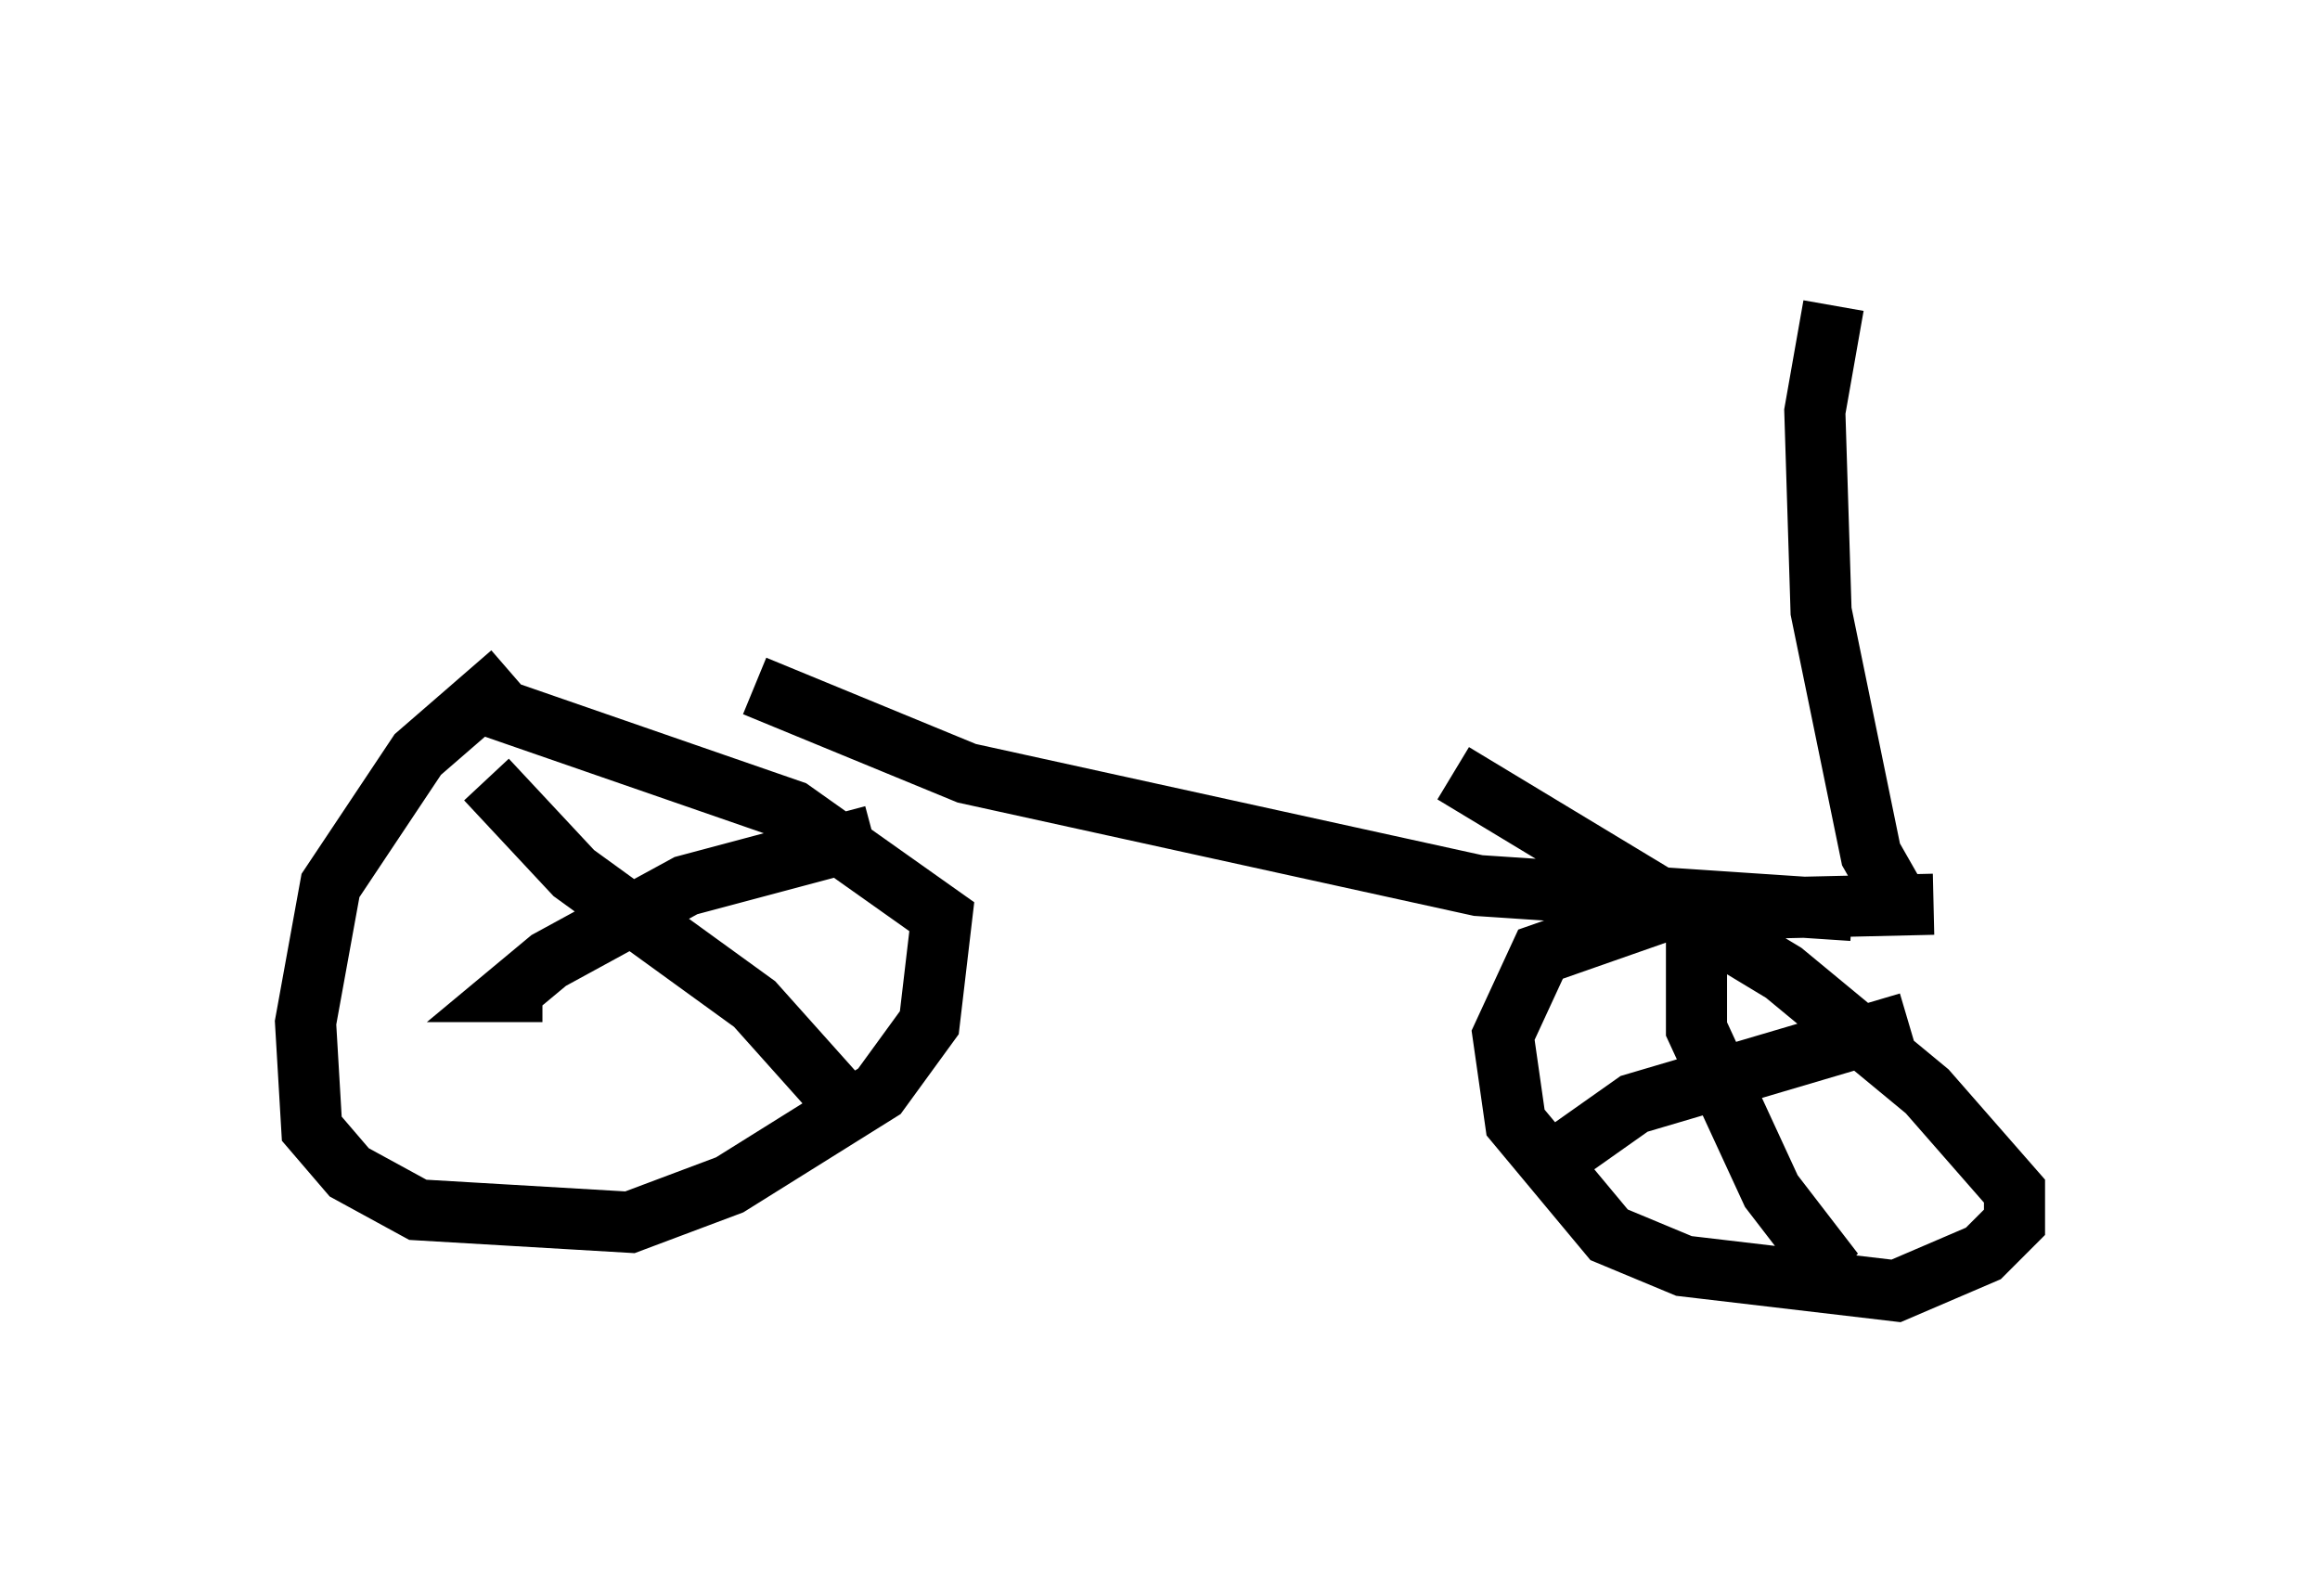 <?xml version="1.0" encoding="utf-8" ?>
<svg baseProfile="full" height="26.129" version="1.1" width="37.971" xmlns="http://www.w3.org/2000/svg" xmlns:ev="http://www.w3.org/2001/xml-events" xmlns:xlink="http://www.w3.org/1999/xlink"><defs /><rect fill="white" height="26.129" width="37.971" x="0" y="0" /><path d="M11.023, 11.329 m-2.654, -0.306 l-1.531, 1.327 -1.429, 2.144 l-0.408, 2.246 0.102, 1.735 l0.613, 0.715 1.123, 0.613 l3.471, 0.204 1.633, -0.613 l2.45, -1.531 0.817, -1.123 l0.204, -1.735 -2.45, -1.735 l-5.308, -1.838 m23.99, 3.369 l-4.39, 0.102 -2.042, 0.715 l-0.613, 1.327 0.204, 1.429 l1.531, 1.838 1.225, 0.51 l3.471, 0.408 1.429, -0.613 l0.51, -0.51 0.0, -0.51 l-1.429, -1.633 -2.348, -1.94 l-5.41, -3.267 m-11.433, -1.429 l3.471, 1.429 8.371, 1.838 l6.125, 0.408 m-2.552, 0.0 l0.0, 1.94 1.225, 2.654 l1.021, 1.327 -0.51, -0.306 m1.735, -3.777 l-4.492, 1.327 -1.735, 1.225 m-17.048, -6.533 l1.429, 1.531 2.96, 2.144 l1.735, 1.94 m0.204, -4.696 l-3.063, 0.817 -2.246, 1.225 l-0.613, 0.51 0.51, 0.0 m22.152, -1.531 l-0.408, -0.715 -0.817, -3.981 l-0.102, -3.267 0.306, -1.735 " fill="none" stroke="black" stroke-width="1" /></svg>